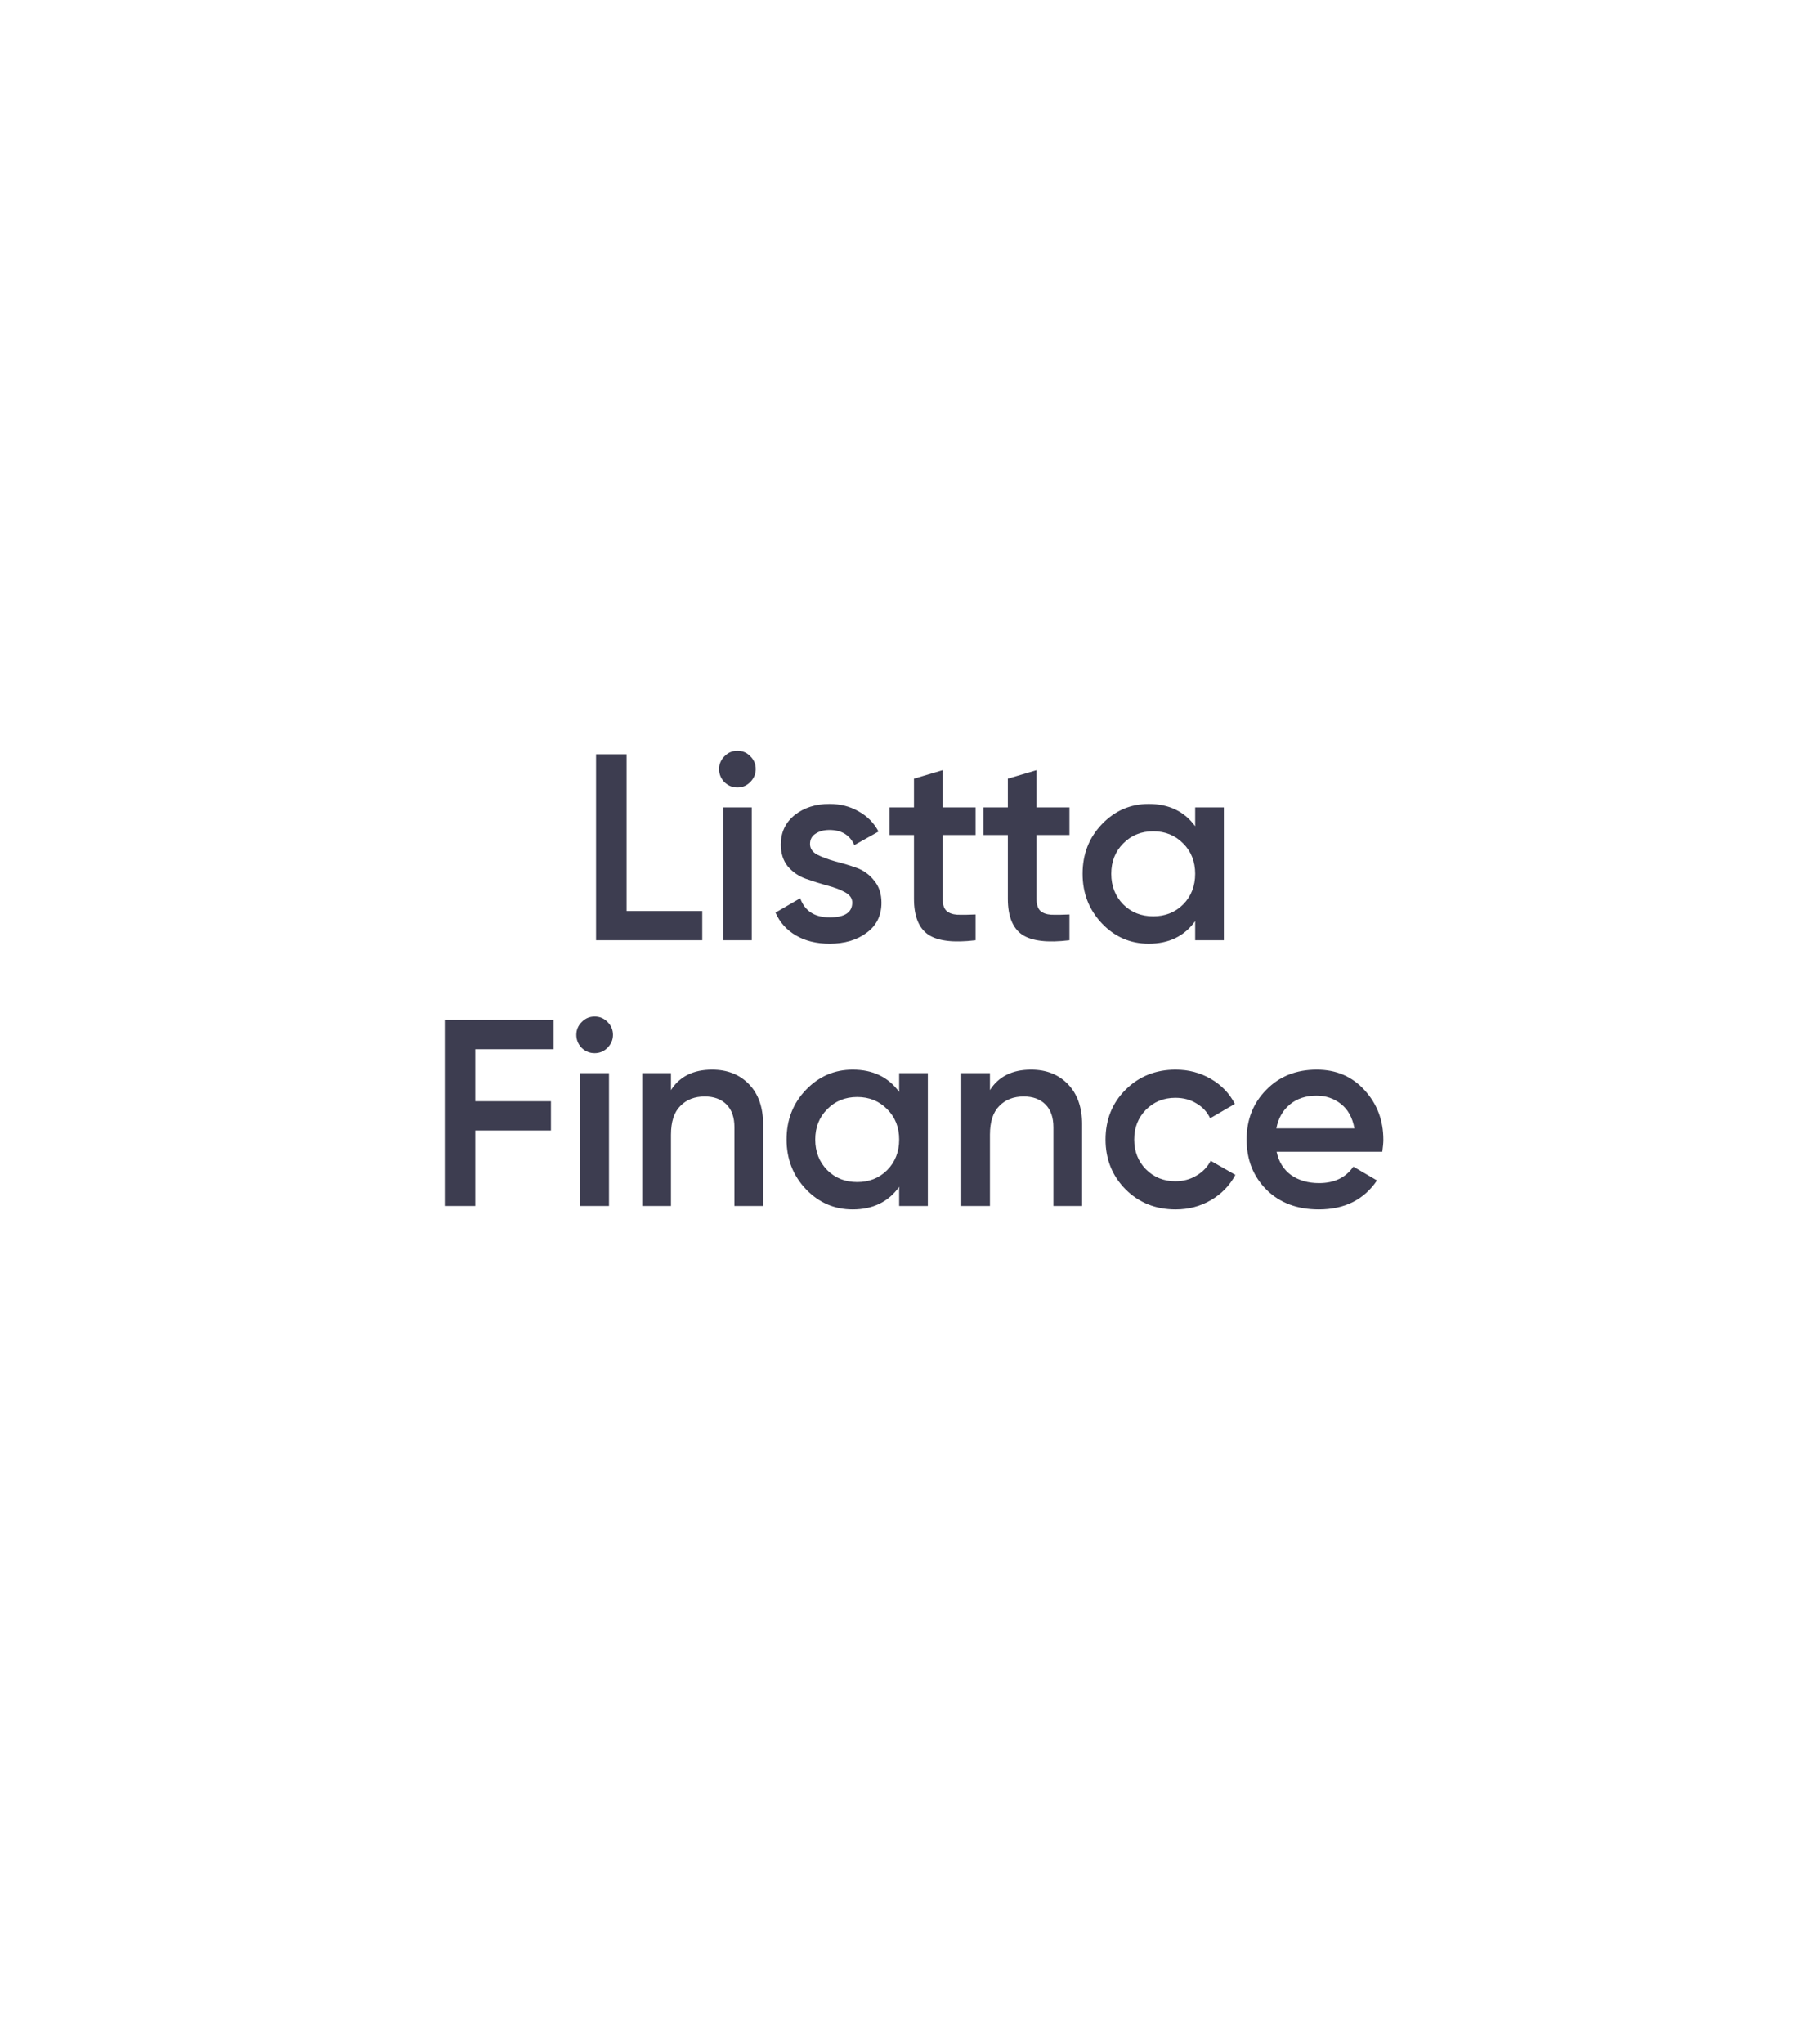 <svg width="178" height="200" viewBox="0 0 178 200" fill="none" xmlns="http://www.w3.org/2000/svg">
<g filter="url(#filter0_dd)">
<path d="M89 11L162.612 53.5V138.5L89 181L15.388 138.5V53.5L89 11Z" fill="white"/>
</g>
<path d="M61.348 89.14H68.758V92H58.358V73.8H61.348V89.14ZM73.447 76.53C73.101 76.877 72.685 77.05 72.199 77.05C71.714 77.05 71.289 76.877 70.925 76.53C70.579 76.166 70.405 75.741 70.405 75.256C70.405 74.771 70.579 74.355 70.925 74.008C71.272 73.644 71.697 73.462 72.199 73.462C72.702 73.462 73.127 73.644 73.473 74.008C73.82 74.355 73.993 74.771 73.993 75.256C73.993 75.741 73.811 76.166 73.447 76.53ZM70.795 92V79H73.603V92H70.795ZM79.309 82.588C79.309 83.021 79.543 83.368 80.011 83.628C80.497 83.871 81.077 84.087 81.753 84.278C82.447 84.451 83.14 84.659 83.833 84.902C84.527 85.145 85.107 85.561 85.575 86.15C86.061 86.722 86.303 87.45 86.303 88.334C86.303 89.582 85.818 90.561 84.847 91.272C83.894 91.983 82.689 92.338 81.233 92.338C79.951 92.338 78.85 92.069 77.931 91.532C77.013 90.995 76.345 90.249 75.929 89.296L78.347 87.892C78.798 89.14 79.76 89.764 81.233 89.764C82.707 89.764 83.443 89.279 83.443 88.308C83.443 87.892 83.201 87.554 82.715 87.294C82.247 87.034 81.667 86.817 80.973 86.644C80.297 86.453 79.613 86.237 78.919 85.994C78.226 85.751 77.637 85.353 77.151 84.798C76.683 84.226 76.449 83.507 76.449 82.64C76.449 81.444 76.9 80.482 77.801 79.754C78.72 79.026 79.855 78.662 81.207 78.662C82.282 78.662 83.235 78.905 84.067 79.39C84.917 79.858 85.567 80.517 86.017 81.366L83.651 82.692C83.201 81.704 82.386 81.21 81.207 81.21C80.67 81.21 80.219 81.331 79.855 81.574C79.491 81.799 79.309 82.137 79.309 82.588ZM95.518 81.704H92.294V87.944C92.294 88.481 92.415 88.871 92.658 89.114C92.901 89.339 93.256 89.469 93.724 89.504C94.209 89.521 94.807 89.513 95.518 89.478V92C93.369 92.26 91.826 92.078 90.89 91.454C89.954 90.813 89.486 89.643 89.486 87.944V81.704H87.094V79H89.486V76.192L92.294 75.36V79H95.518V81.704ZM104.709 81.704H101.485V87.944C101.485 88.481 101.607 88.871 101.849 89.114C102.092 89.339 102.447 89.469 102.915 89.504C103.401 89.521 103.999 89.513 104.709 89.478V92C102.56 92.26 101.017 92.078 100.081 91.454C99.145 90.813 98.677 89.643 98.677 87.944V81.704H96.285V79H98.677V76.192L101.485 75.36V79H104.709V81.704ZM117.019 79H119.827V92H117.019V90.128C115.962 91.601 114.445 92.338 112.469 92.338C110.684 92.338 109.158 91.679 107.893 90.362C106.628 89.027 105.995 87.407 105.995 85.5C105.995 83.576 106.628 81.955 107.893 80.638C109.158 79.321 110.684 78.662 112.469 78.662C114.445 78.662 115.962 79.39 117.019 80.846V79ZM109.973 88.49C110.753 89.27 111.732 89.66 112.911 89.66C114.09 89.66 115.069 89.27 115.849 88.49C116.629 87.693 117.019 86.696 117.019 85.5C117.019 84.304 116.629 83.316 115.849 82.536C115.069 81.739 114.09 81.34 112.911 81.34C111.732 81.34 110.753 81.739 109.973 82.536C109.193 83.316 108.803 84.304 108.803 85.5C108.803 86.696 109.193 87.693 109.973 88.49ZM54.203 102.66H46.533V107.756H53.943V110.616H46.533V118H43.543V99.8H54.203V102.66ZM59.47 102.53C59.123 102.877 58.707 103.05 58.222 103.05C57.736 103.05 57.312 102.877 56.948 102.53C56.601 102.166 56.428 101.741 56.428 101.256C56.428 100.771 56.601 100.355 56.948 100.008C57.294 99.644 57.719 99.462 58.222 99.462C58.724 99.462 59.149 99.644 59.496 100.008C59.842 100.355 60.016 100.771 60.016 101.256C60.016 101.741 59.834 102.166 59.47 102.53ZM56.818 118V105H59.626V118H56.818ZM69.724 104.662C71.215 104.662 72.419 105.139 73.338 106.092C74.257 107.045 74.716 108.354 74.716 110.018V118H71.908V110.304C71.908 109.333 71.648 108.588 71.128 108.068C70.608 107.548 69.897 107.288 68.996 107.288C68.008 107.288 67.211 107.6 66.604 108.224C65.997 108.831 65.694 109.767 65.694 111.032V118H62.886V105H65.694V106.664C66.543 105.329 67.887 104.662 69.724 104.662ZM88.036 105H90.844V118H88.036V116.128C86.978 117.601 85.462 118.338 83.486 118.338C81.7 118.338 80.175 117.679 78.91 116.362C77.644 115.027 77.012 113.407 77.012 111.5C77.012 109.576 77.644 107.955 78.91 106.638C80.175 105.321 81.7 104.662 83.486 104.662C85.462 104.662 86.978 105.39 88.036 106.846V105ZM80.99 114.49C81.77 115.27 82.749 115.66 83.928 115.66C85.106 115.66 86.086 115.27 86.866 114.49C87.646 113.693 88.036 112.696 88.036 111.5C88.036 110.304 87.646 109.316 86.866 108.536C86.086 107.739 85.106 107.34 83.928 107.34C82.749 107.34 81.77 107.739 80.99 108.536C80.21 109.316 79.82 110.304 79.82 111.5C79.82 112.696 80.21 113.693 80.99 114.49ZM100.955 104.662C102.445 104.662 103.65 105.139 104.569 106.092C105.487 107.045 105.947 108.354 105.947 110.018V118H103.139V110.304C103.139 109.333 102.879 108.588 102.359 108.068C101.839 107.548 101.128 107.288 100.227 107.288C99.239 107.288 98.441 107.6 97.835 108.224C97.228 108.831 96.924 109.767 96.924 111.032V118H94.117V105H96.924V106.664C97.774 105.329 99.117 104.662 100.955 104.662ZM115.106 118.338C113.147 118.338 111.509 117.679 110.192 116.362C108.892 115.045 108.242 113.424 108.242 111.5C108.242 109.559 108.892 107.938 110.192 106.638C111.509 105.321 113.147 104.662 115.106 104.662C116.371 104.662 117.524 104.965 118.564 105.572C119.604 106.179 120.384 106.993 120.904 108.016L118.486 109.42C118.191 108.796 117.741 108.311 117.134 107.964C116.545 107.6 115.86 107.418 115.08 107.418C113.936 107.418 112.974 107.808 112.194 108.588C111.431 109.368 111.05 110.339 111.05 111.5C111.05 112.661 111.431 113.632 112.194 114.412C112.974 115.192 113.936 115.582 115.08 115.582C115.843 115.582 116.527 115.4 117.134 115.036C117.758 114.672 118.226 114.187 118.538 113.58L120.956 114.958C120.401 115.998 119.604 116.821 118.564 117.428C117.524 118.035 116.371 118.338 115.106 118.338ZM124.993 112.696C125.201 113.684 125.677 114.447 126.423 114.984C127.168 115.504 128.078 115.764 129.153 115.764C130.643 115.764 131.761 115.227 132.507 114.152L134.821 115.504C133.538 117.393 131.64 118.338 129.127 118.338C127.012 118.338 125.305 117.697 124.005 116.414C122.705 115.114 122.055 113.476 122.055 111.5C122.055 109.559 122.696 107.938 123.979 106.638C125.261 105.321 126.908 104.662 128.919 104.662C130.825 104.662 132.385 105.329 133.599 106.664C134.829 107.999 135.445 109.619 135.445 111.526C135.445 111.821 135.41 112.211 135.341 112.696H124.993ZM124.967 110.408H132.611C132.42 109.351 131.978 108.553 131.285 108.016C130.609 107.479 129.811 107.21 128.893 107.21C127.853 107.21 126.986 107.496 126.293 108.068C125.599 108.64 125.157 109.42 124.967 110.408Z" fill="#3D3D50"/>
<defs>
<filter id="filter0_dd" x="0.388" y="0" width="177.224" height="200" filterUnits="userSpaceOnUse" color-interpolation-filters="sRGB">
<feFlood flood-opacity="0" result="BackgroundImageFix"/>
<feColorMatrix in="SourceAlpha" type="matrix" values="0 0 0 0 0 0 0 0 0 0 0 0 0 0 0 0 0 0 127 0"/>
<feOffset dy="4"/>
<feGaussianBlur stdDeviation="7.5"/>
<feColorMatrix type="matrix" values="0 0 0 0 0.796 0 0 0 0 0.824 0 0 0 0 0.867 0 0 0 1 0"/>
<feBlend mode="normal" in2="BackgroundImageFix" result="effect1_dropShadow"/>
<feColorMatrix in="SourceAlpha" type="matrix" values="0 0 0 0 0 0 0 0 0 0 0 0 0 0 0 0 0 0 127 0"/>
<feOffset dy="4"/>
<feGaussianBlur stdDeviation="2"/>
<feColorMatrix type="matrix" values="0 0 0 0 0 0 0 0 0 0 0 0 0 0 0 0 0 0 0.25 0"/>
<feBlend mode="normal" in2="effect1_dropShadow" result="effect2_dropShadow"/>
<feBlend mode="normal" in="SourceGraphic" in2="effect2_dropShadow" result="shape"/>
</filter>
</defs>
</svg>
